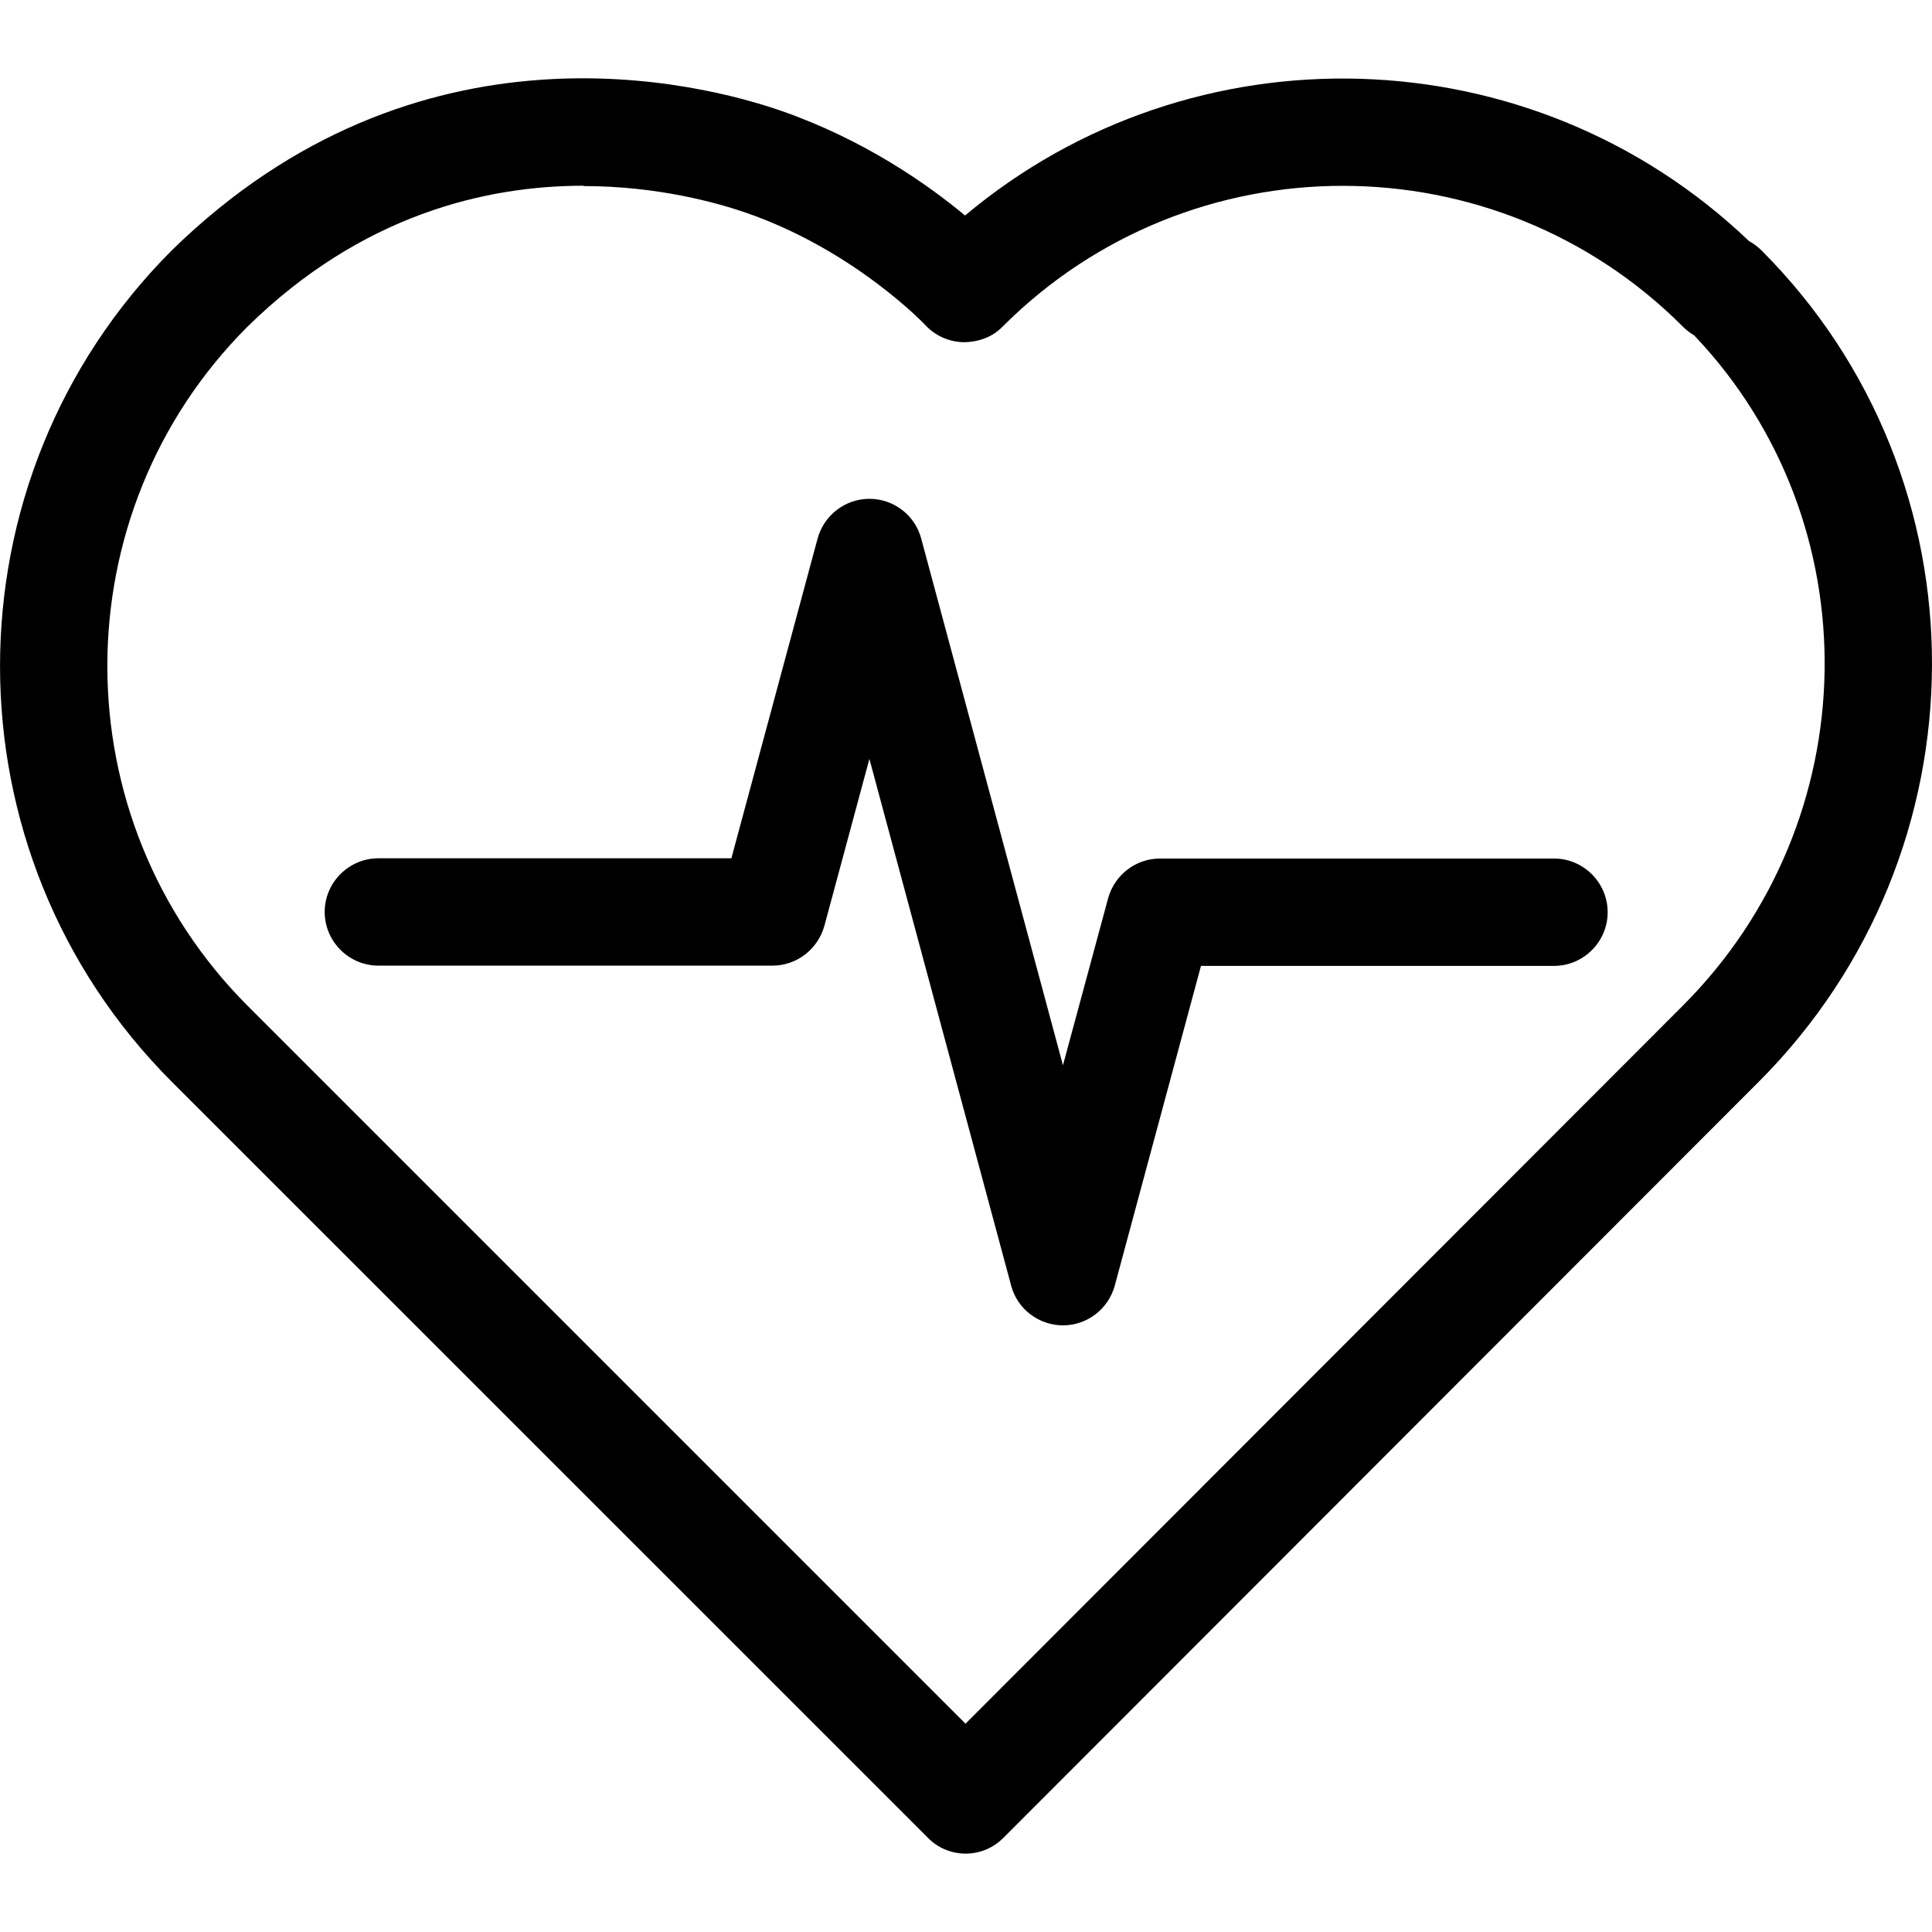 <svg width="16" height="16" viewBox="0 0 16 16" fill="none" xmlns="http://www.w3.org/2000/svg">
<path d="M8.803 10.976C8.603 10.976 8.425 10.841 8.374 10.647L7.2 6.285L6.827 7.668C6.773 7.861 6.598 7.997 6.398 7.997H3.134C2.889 7.997 2.689 7.797 2.689 7.552C2.689 7.308 2.889 7.108 3.134 7.108H6.057L6.771 4.46C6.824 4.266 7 4.131 7.2 4.131C7.4 4.131 7.578 4.266 7.629 4.46L8.803 8.822L9.177 7.439C9.23 7.246 9.406 7.11 9.606 7.11H12.87C13.114 7.11 13.314 7.31 13.314 7.555C13.314 7.799 13.114 7.999 12.87 7.999H9.946L9.232 10.647C9.179 10.841 9.003 10.976 8.803 10.976Z" fill="black"/>
<path d="M7.998 15.351C7.881 15.351 7.767 15.305 7.685 15.22L1.424 8.96C-0.474 7.063 -0.474 3.973 1.422 2.074C3.459 0.08 5.806 0.687 6.476 0.92C7.156 1.158 7.681 1.525 7.992 1.785C9.875 0.204 12.683 0.276 14.484 1.996C14.521 2.016 14.557 2.043 14.588 2.074C16.48 3.966 16.469 7.054 14.564 8.96L8.31 15.22C8.225 15.305 8.114 15.351 7.996 15.351H7.998ZM4.835 1.538C4.023 1.538 2.994 1.778 2.049 2.706C0.502 4.253 0.502 6.779 2.051 8.33L7.996 14.275L13.935 8.33C15.469 6.796 15.504 4.326 14.03 2.777C13.995 2.757 13.963 2.732 13.935 2.703C12.383 1.151 9.857 1.151 8.305 2.703C8.221 2.79 8.11 2.832 7.981 2.834C7.861 2.832 7.745 2.781 7.663 2.692C7.663 2.692 7.082 2.076 6.182 1.763C5.944 1.681 5.451 1.541 4.833 1.541L4.835 1.538Z" fill="black"/>
</svg>
